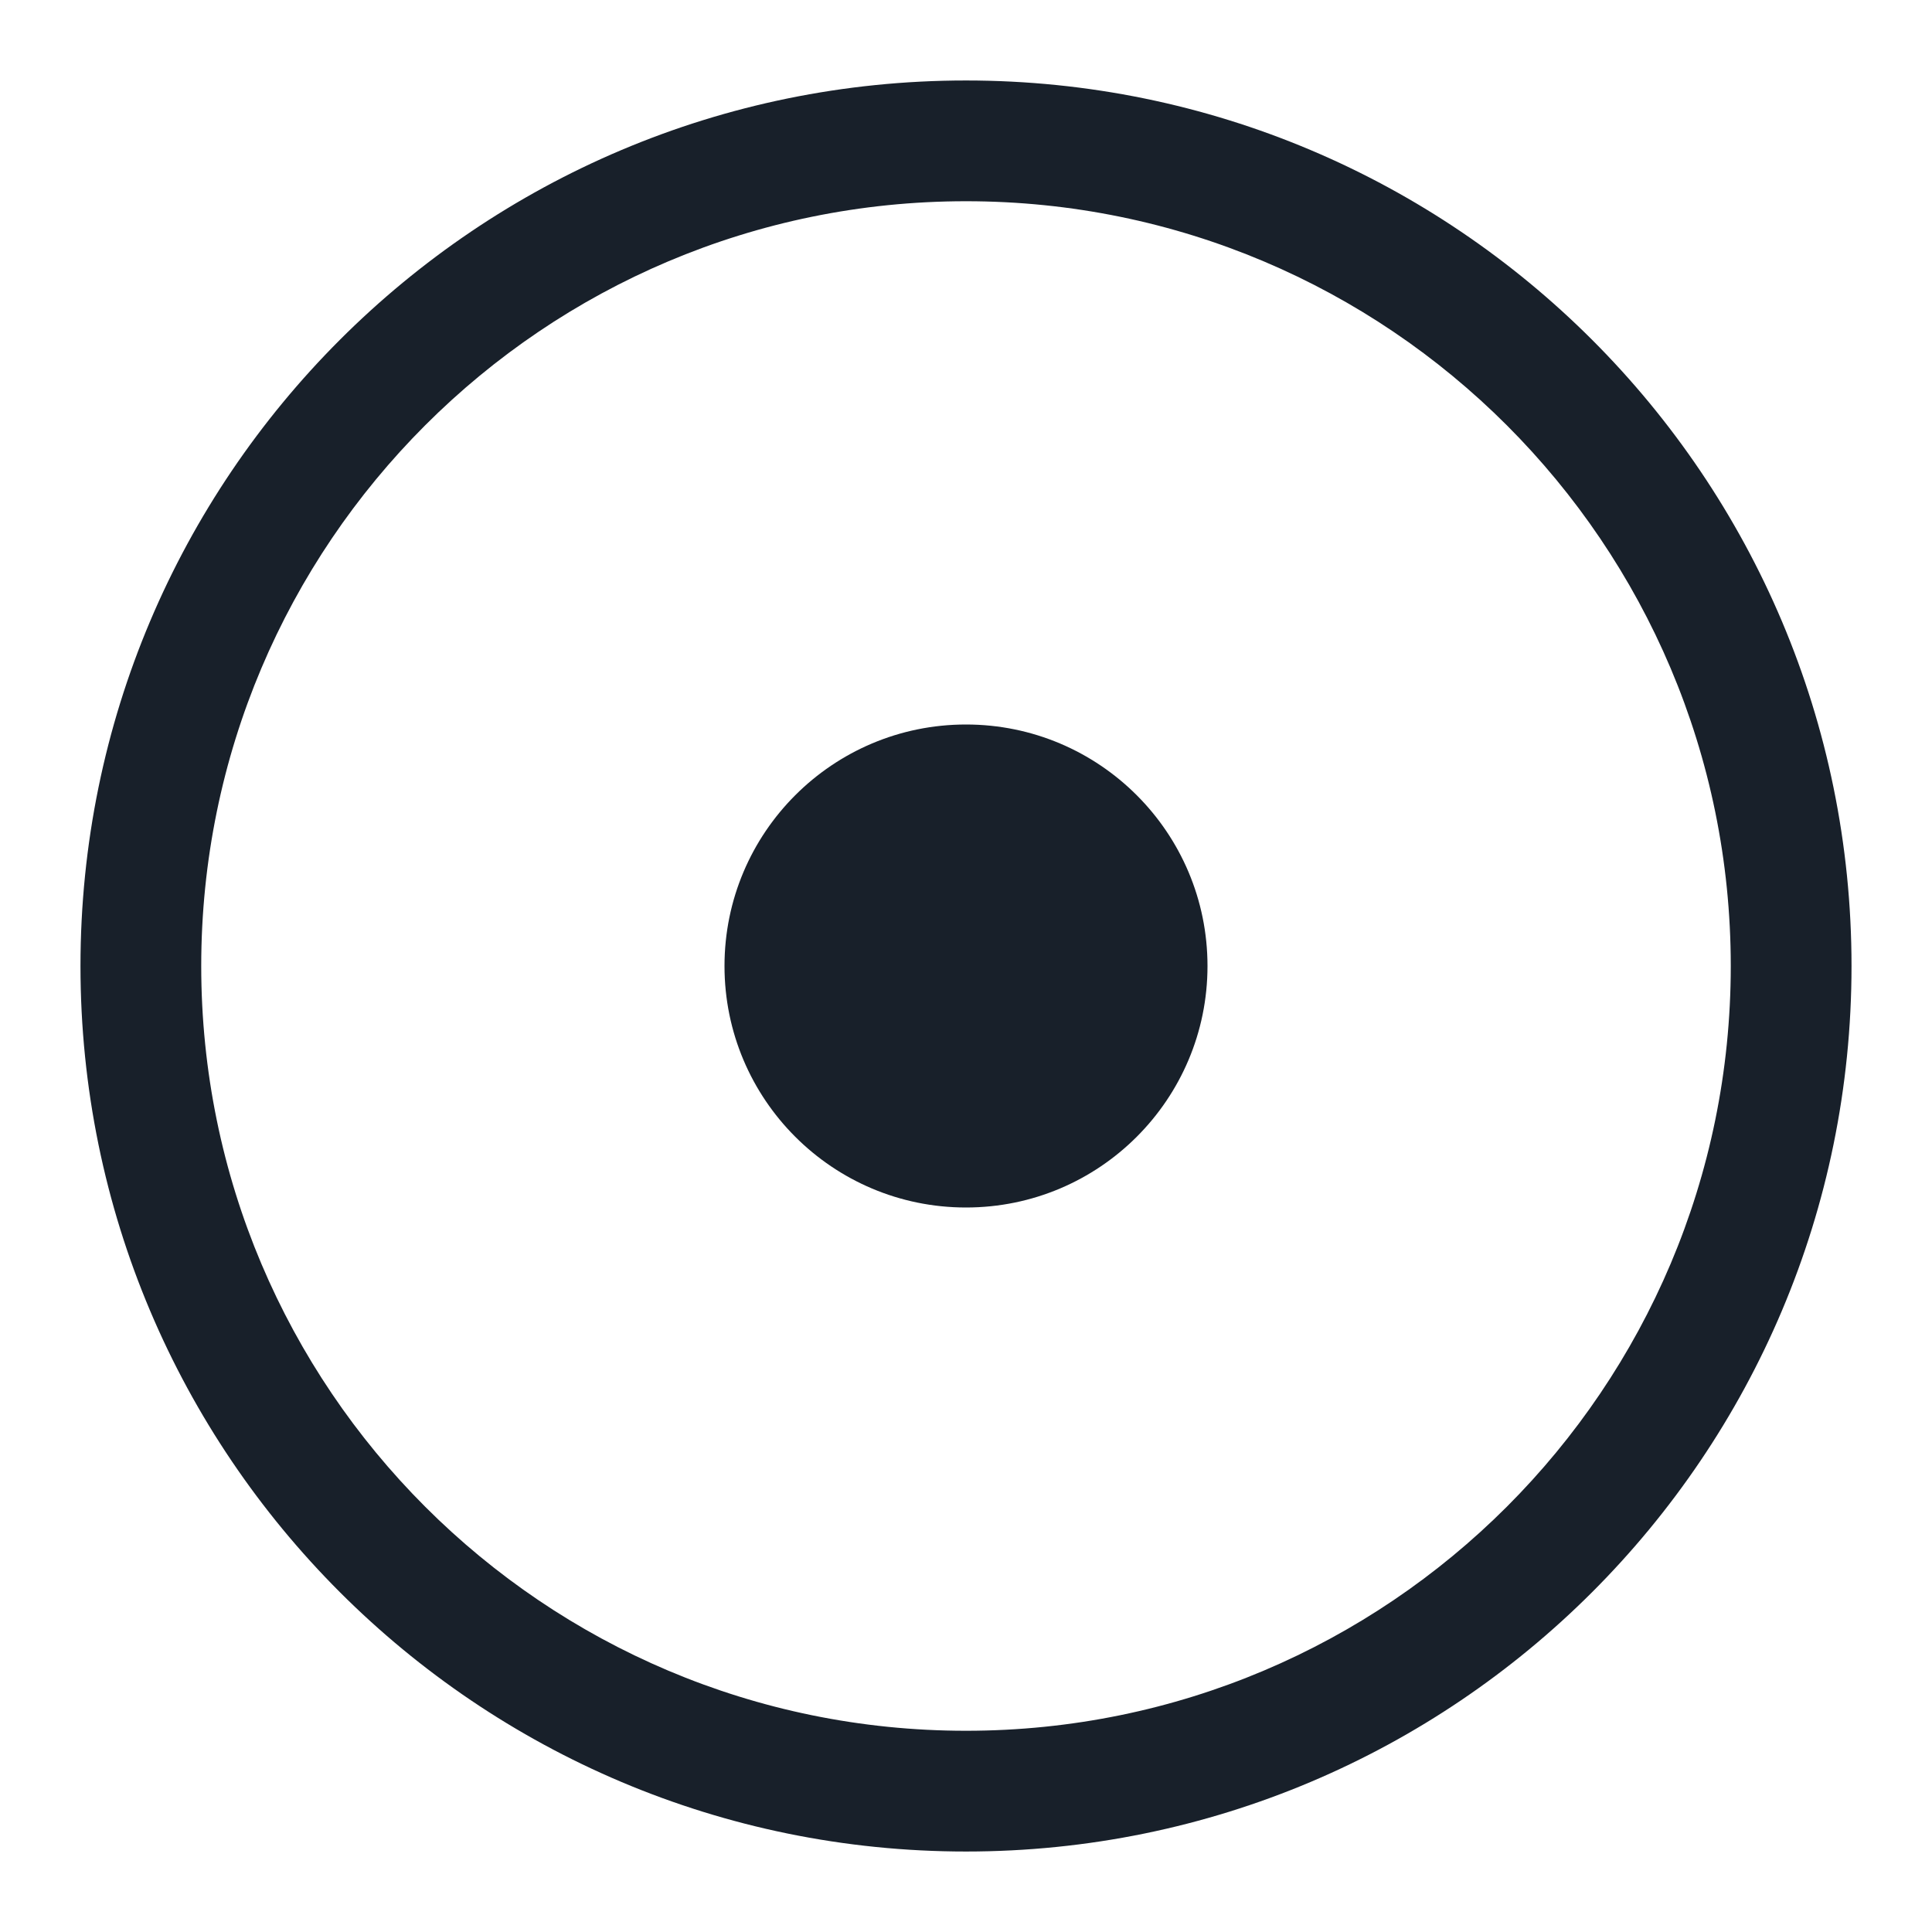 <svg width="32" height="32" viewBox="0 0 32 32" fill="none" xmlns="http://www.w3.org/2000/svg">
<path d="M20 16C20 18.209 18.209 20 16 20C13.791 20 12 18.209 12 16C12 13.791 13.791 12 16 12C18.209 12 20 13.791 20 16Z" fill="#18202A"/>
<path fill-rule="evenodd" clip-rule="evenodd" d="M16 30.667C24.1 30.667 30.667 24.1 30.667 16C30.667 7.9 24.1 1.333 16 1.333C7.9 1.333 1.333 7.9 1.333 16C1.333 24.1 7.9 30.667 16 30.667ZM16 28.667C22.996 28.667 28.667 22.996 28.667 16C28.667 9.005 22.996 3.333 16 3.333C9.004 3.333 3.333 9.005 3.333 16C3.333 22.996 9.004 28.667 16 28.667Z" fill="#18202A"/>
</svg>
